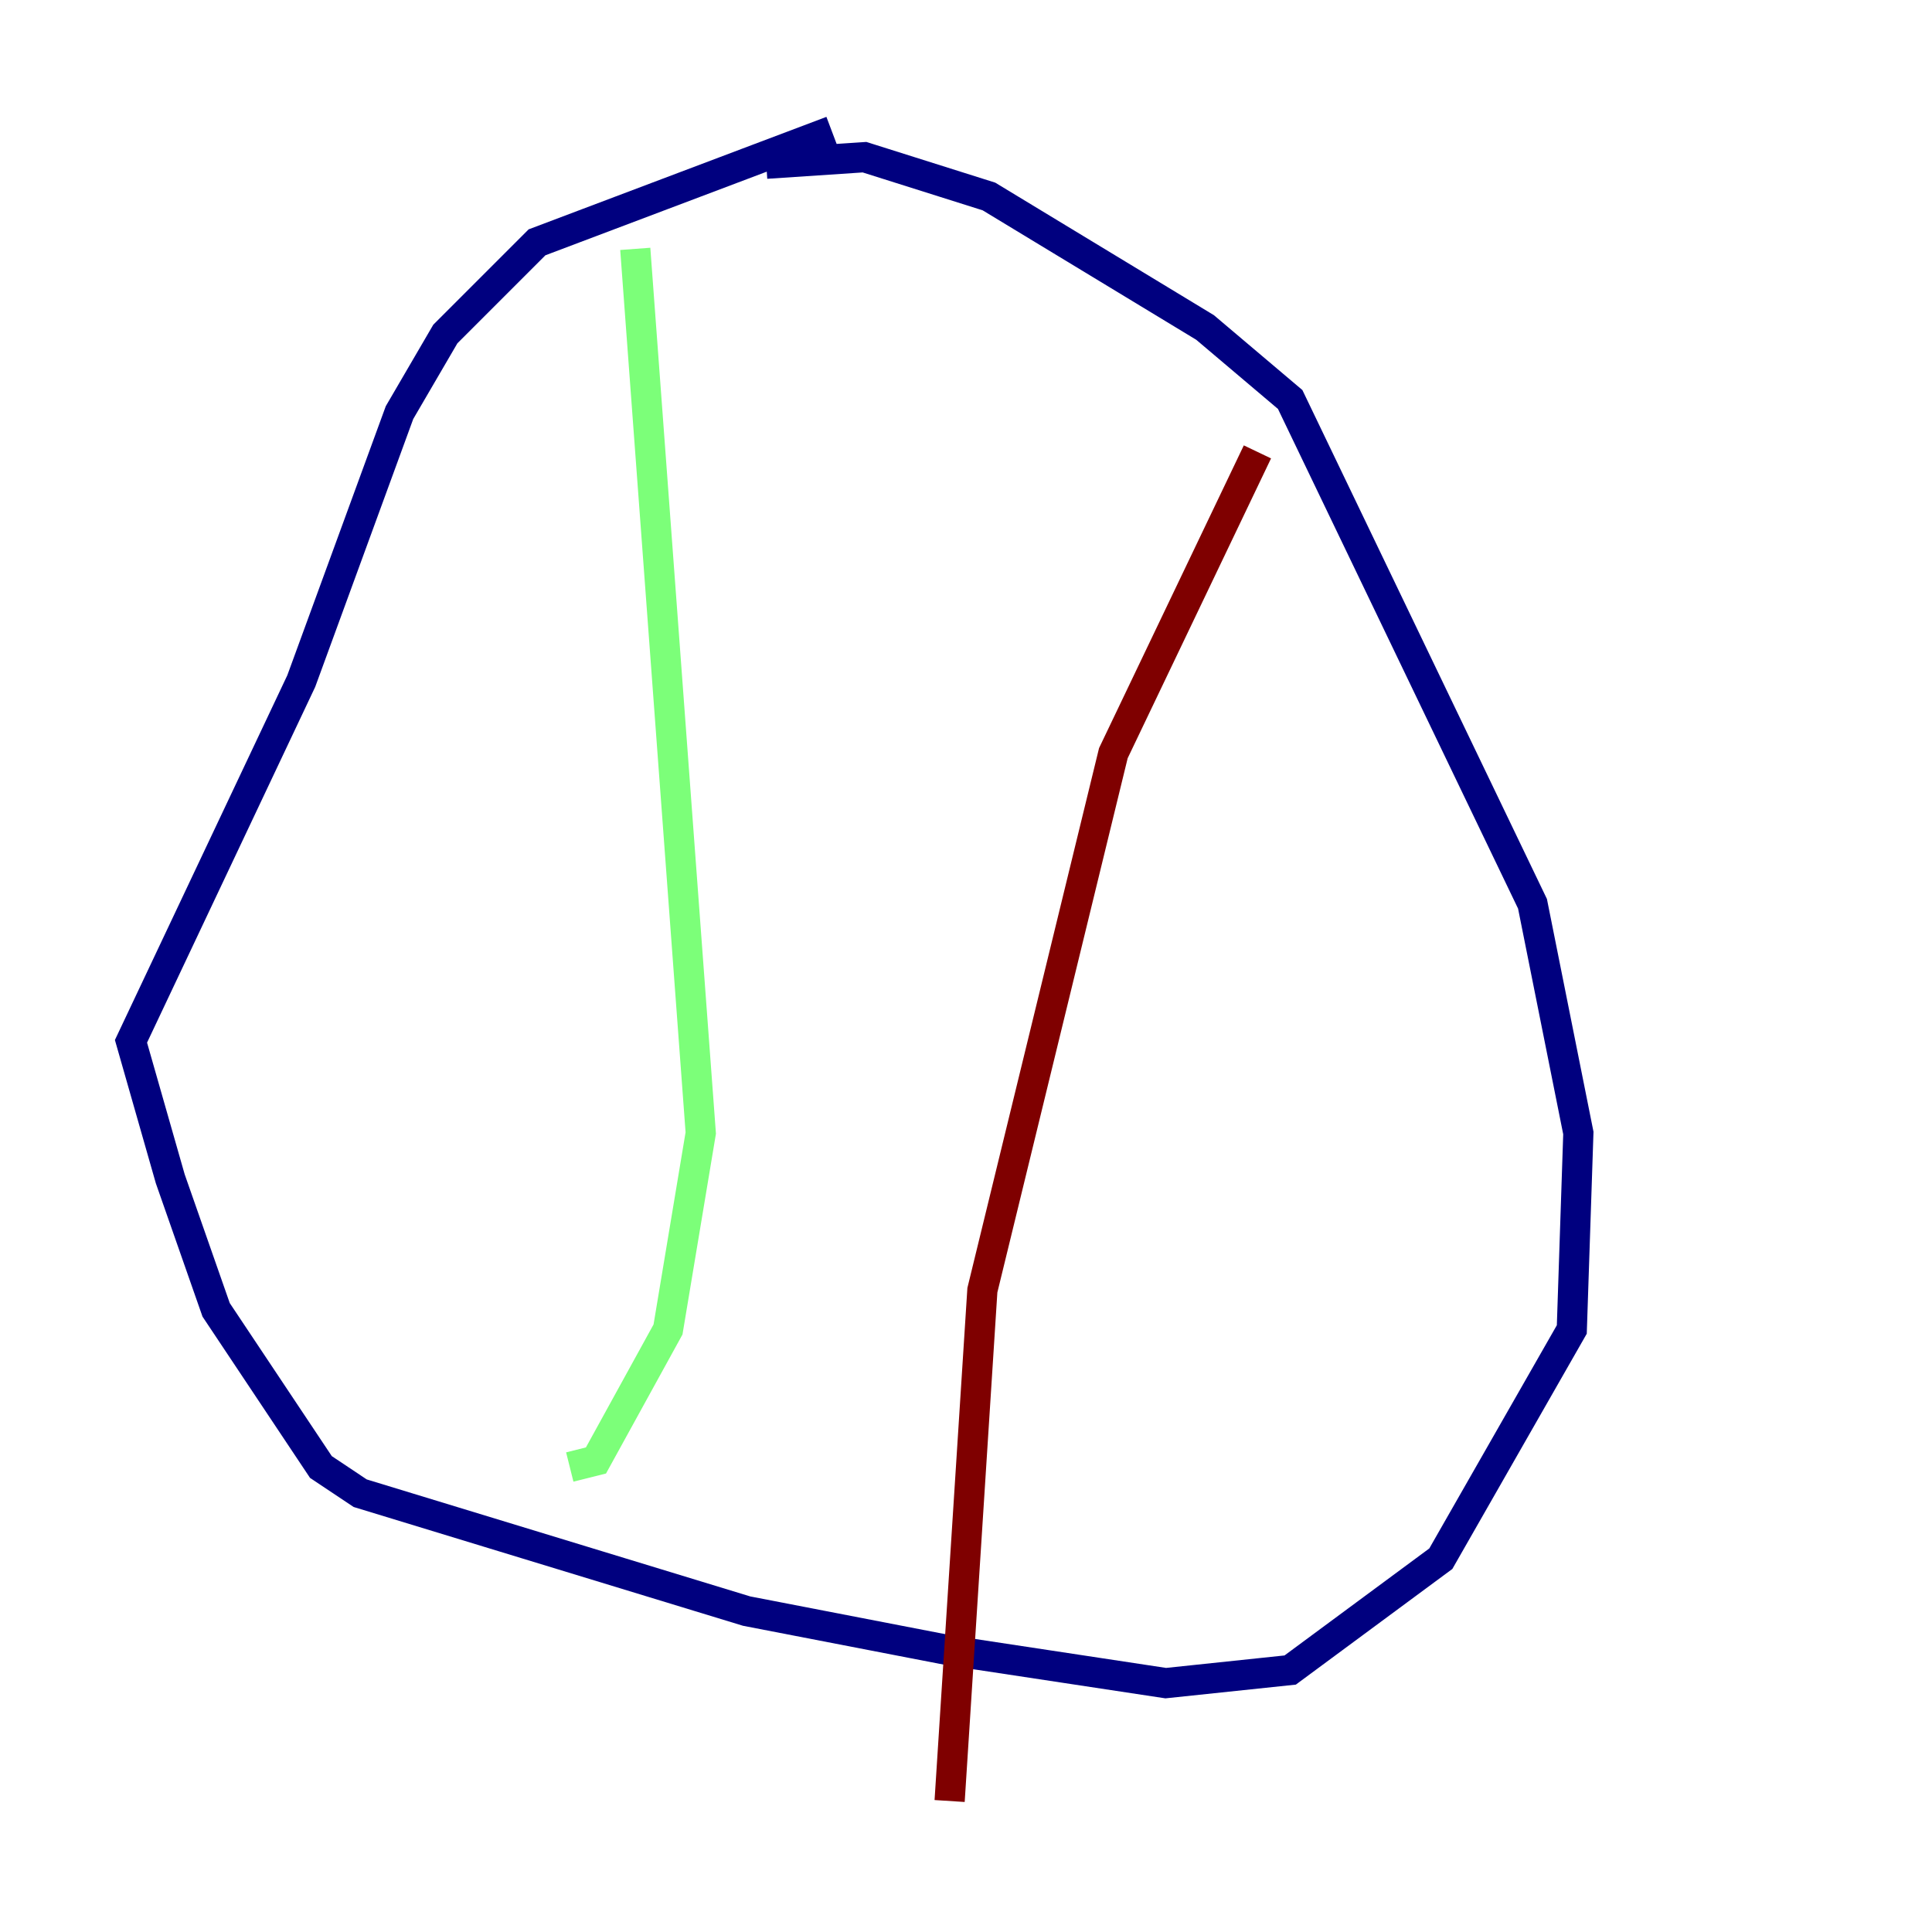 <?xml version="1.0" encoding="utf-8" ?>
<svg baseProfile="tiny" height="128" version="1.2" viewBox="0,0,128,128" width="128" xmlns="http://www.w3.org/2000/svg" xmlns:ev="http://www.w3.org/2001/xml-events" xmlns:xlink="http://www.w3.org/1999/xlink"><defs /><polyline fill="none" points="55.105,8.678 35.58,16.054 29.505,22.129 26.468,27.336 19.959,45.125 8.678,68.99 11.281,78.102 14.319,86.78 21.261,97.193 23.864,98.929 49.464,106.739 62.915,109.342 77.234,111.512 85.478,110.644 95.458,103.268 104.136,88.081 104.57,75.064 101.532,59.878 85.478,26.468 79.837,21.695 65.519,13.017 57.275,10.414 50.766,10.848" stroke="#00007f" stroke-width="2" /><polyline fill="none" points="42.088,16.488 46.427,75.064 44.258,88.081 39.485,96.759 37.749,97.193" stroke="#7cff79" stroke-width="2" /><polyline fill="none" points="83.308,29.939 73.763,49.898 65.085,85.478 62.915,119.322" stroke="#7f0000" stroke-width="2" /></svg>